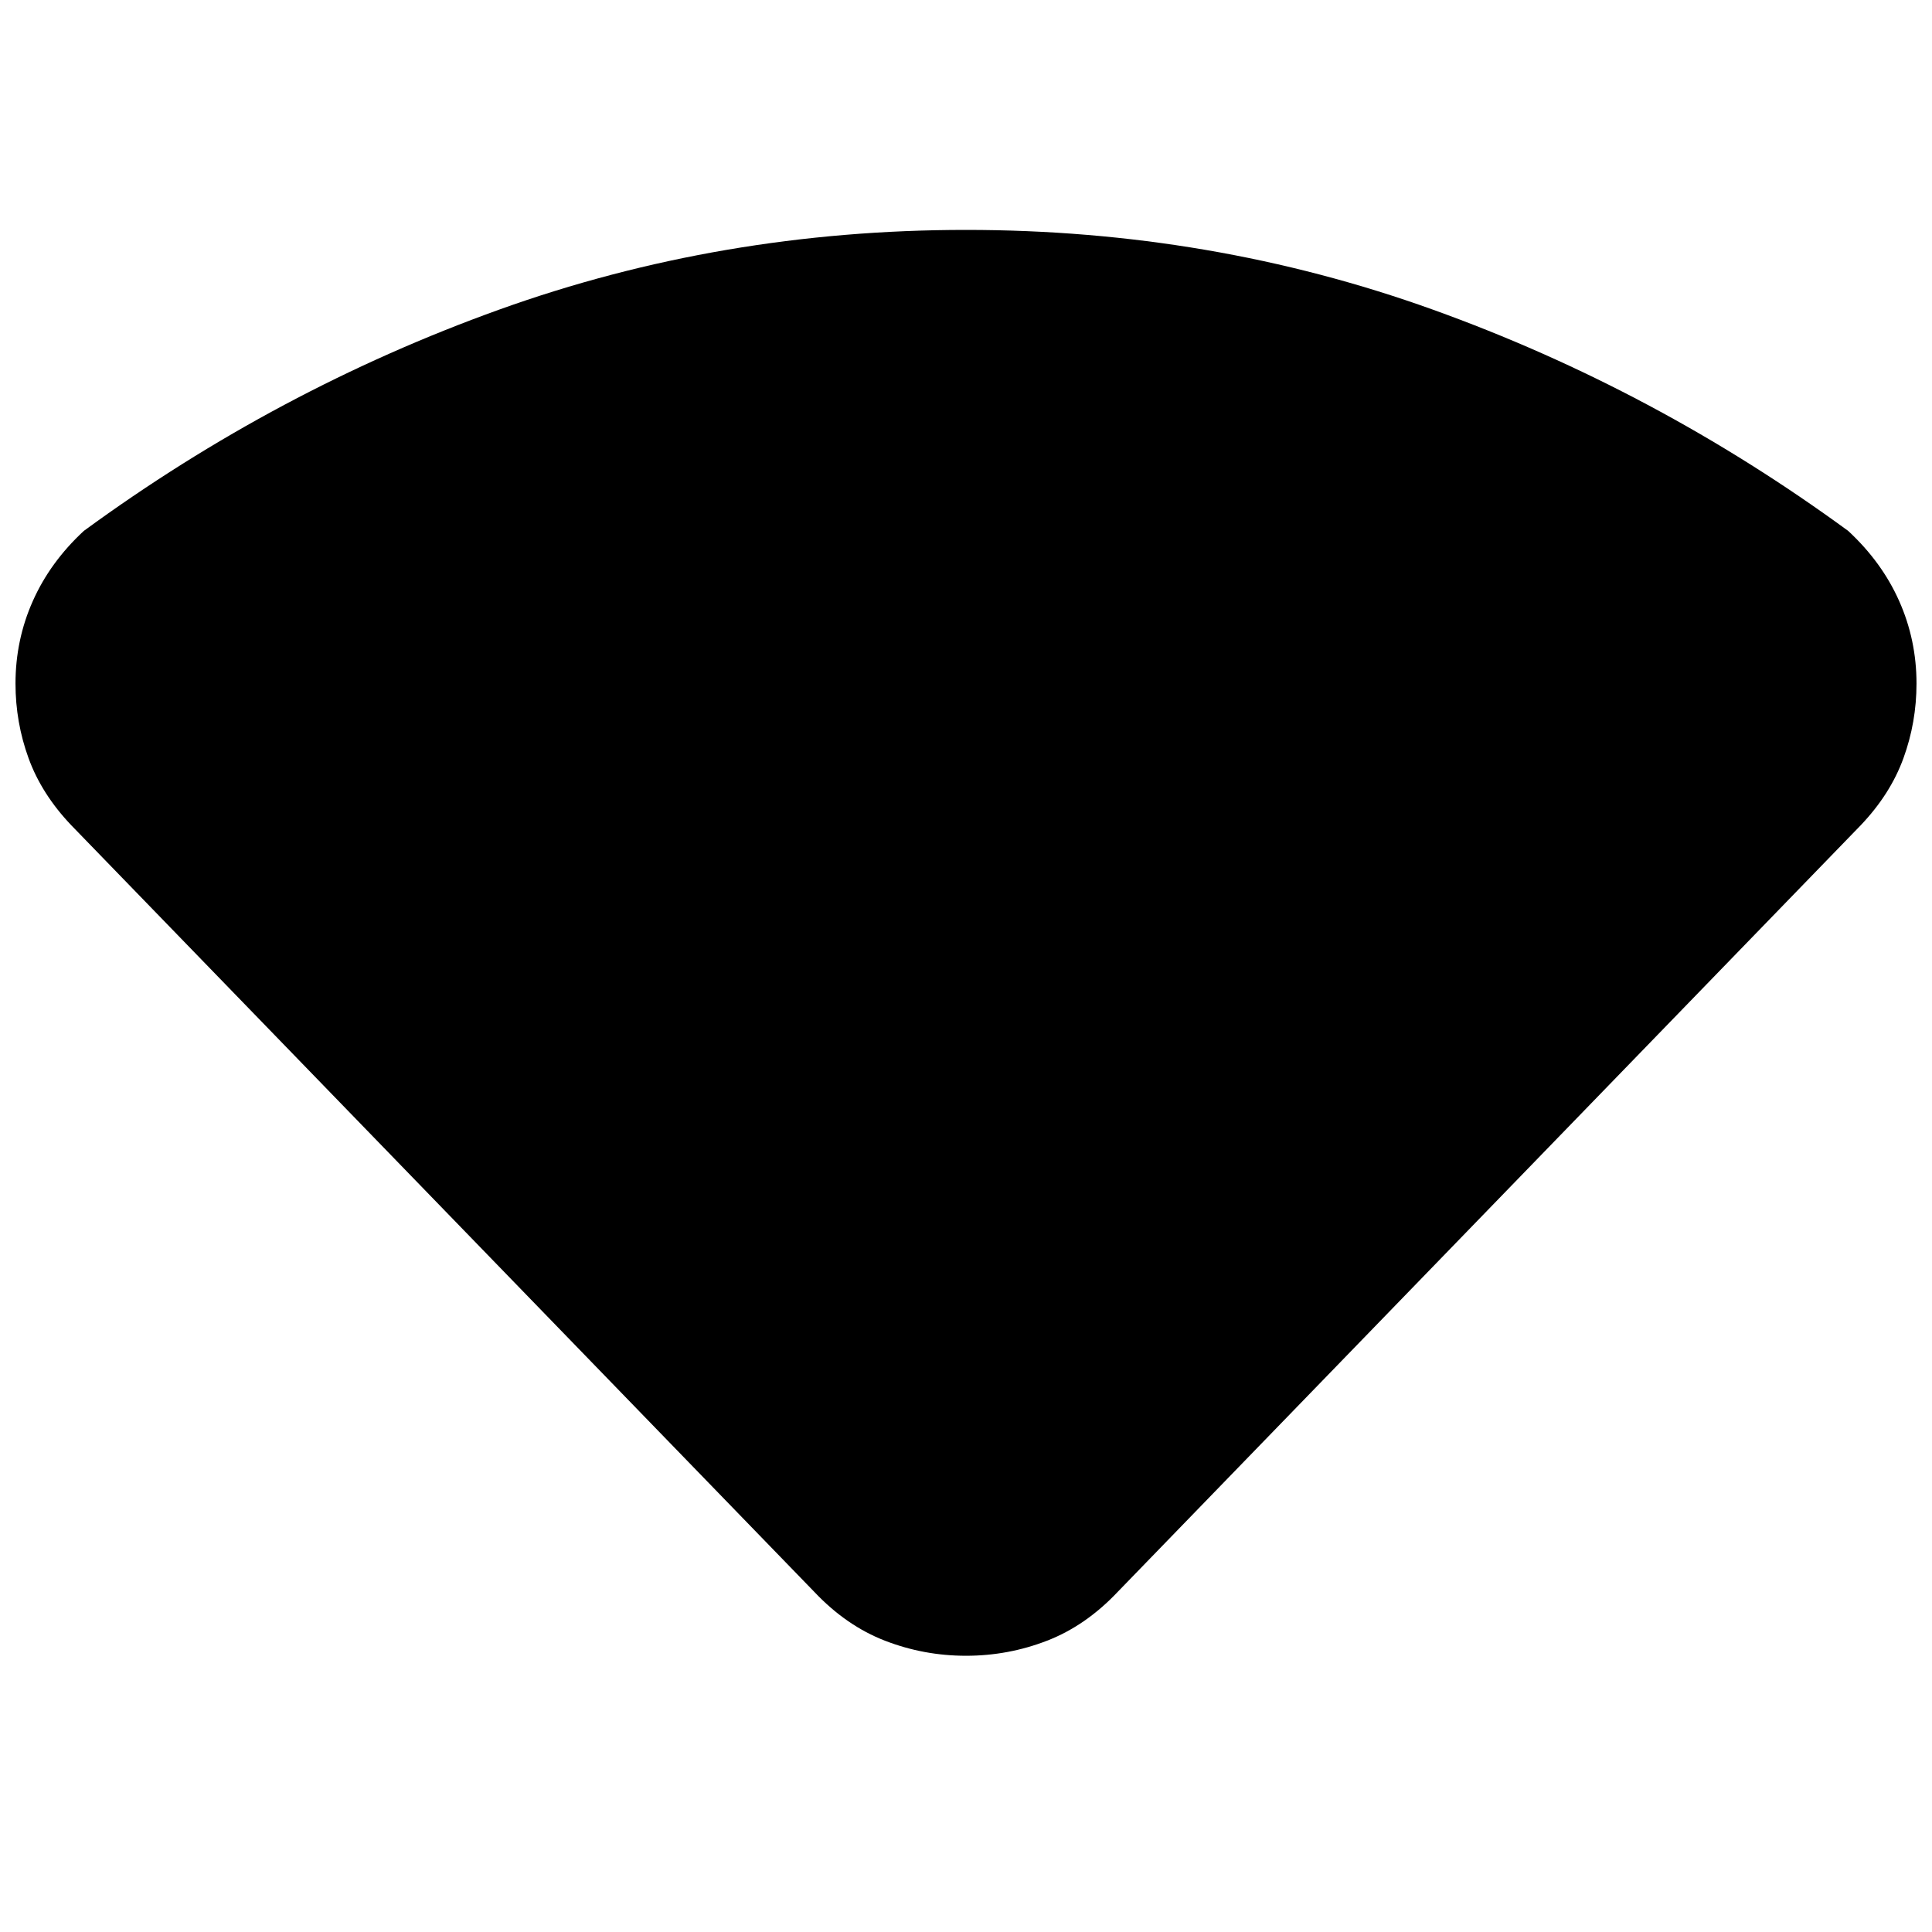 <svg xmlns="http://www.w3.org/2000/svg" height="20" viewBox="0 -960 960 960" width="20"><path d="M404.54-169.09 35.46-549.89Q20.7-565.37 14.2-583.23q-6.5-17.86-6.5-37.1 0-21.71 8.62-41.05 8.61-19.34 25.33-34.82 96.05-70.28 206.3-109.92Q358.2-845.76 480-845.76q121.8 0 232.05 39.64 110.25 39.64 206.3 109.92 16.72 15.48 25.33 34.82 8.62 19.34 8.62 41.05 0 19.24-6.5 37.1-6.5 17.86-21.26 33.34l-369.08 380.8q-15.96 16.92-35.25 24.37-19.3 7.46-40.21 7.46t-40.21-7.46q-19.29-7.45-35.25-24.37Z"/></svg>